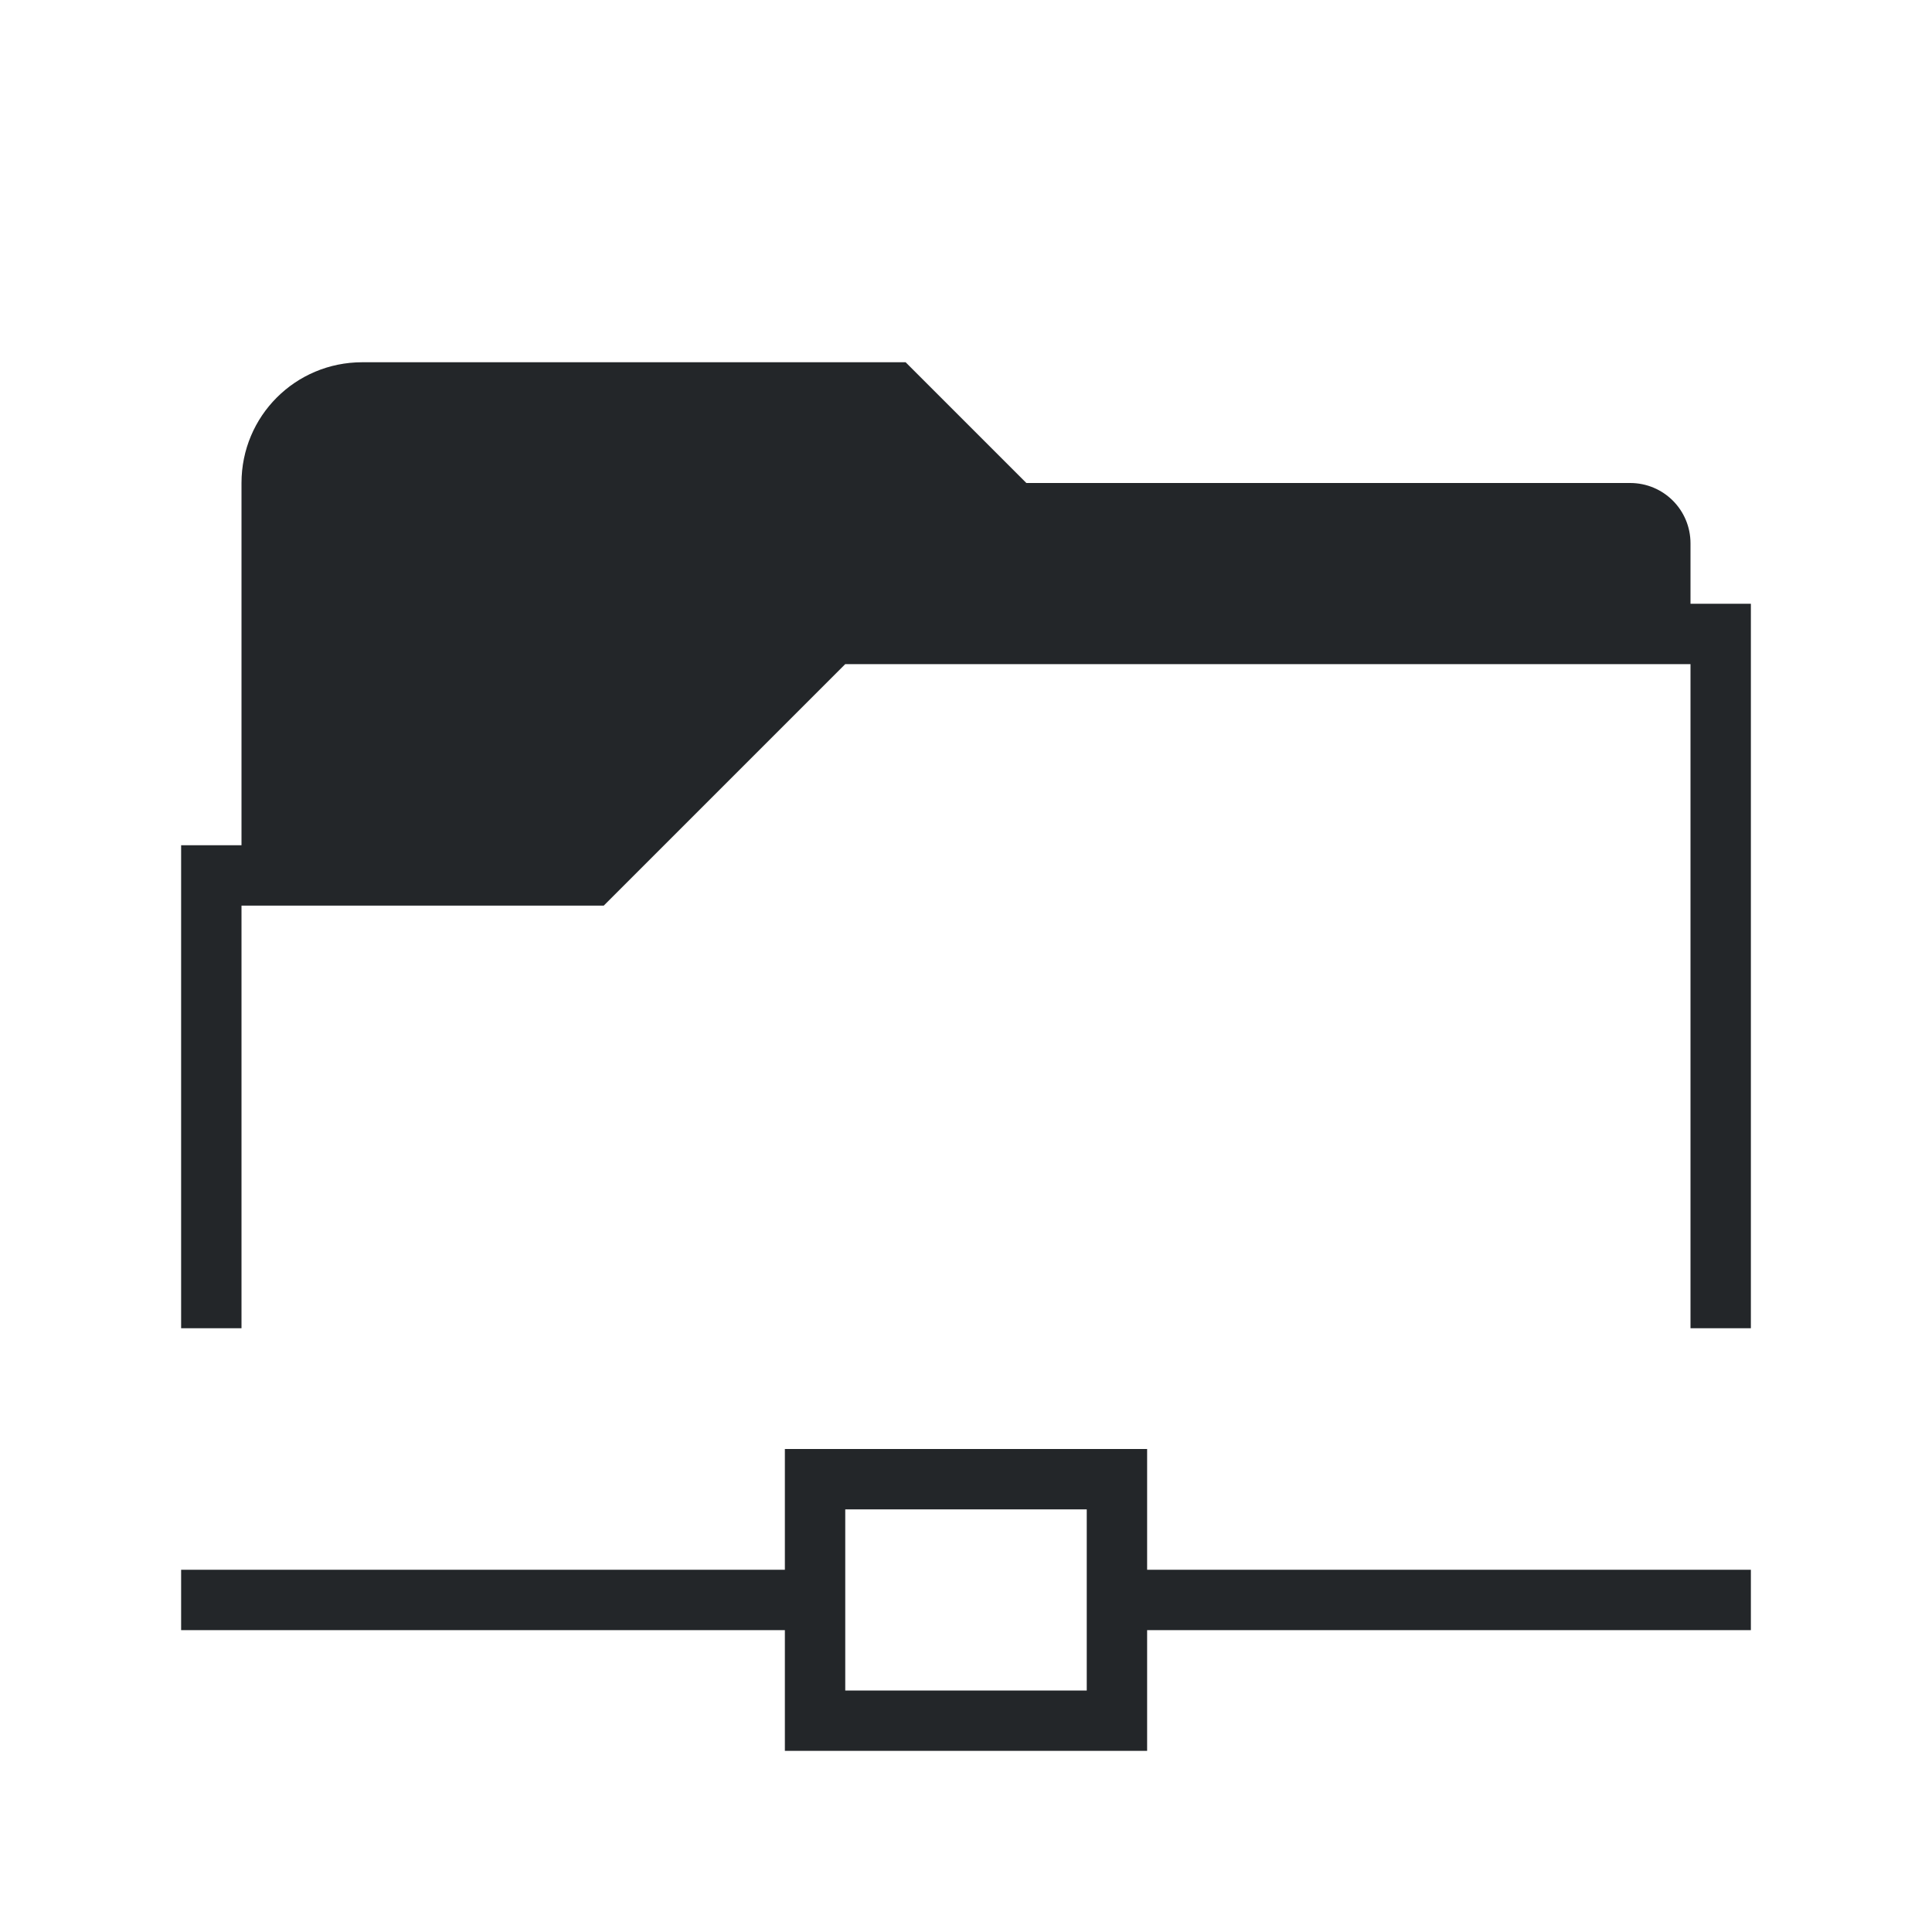 <svg xmlns="http://www.w3.org/2000/svg" viewBox="0 0 32 32">
  <defs id="defs3051">
    <style type="text/css" id="current-color-scheme">
      .ColorScheme-Text {
        color:#232629;
      }
      </style>
  </defs>
 <path style="fill:currentColor;fill-opacity:1;stroke:none" 
     d="M 6 6 C 4.892 6 4 6.892 4 8 L 4 11 L 4 14 L 3 14 L 3 22 L 4 22 L 4 20 L 4 15 L 10 15 L 14 11 L 28 11 L 28 21 L 28 22 L 29 22 L 29 20 L 29 10 L 28 10 L 28 9 C 28 8.446 27.554 8 27 8 L 17 8 L 15 6 L 9 6 L 6 6 z M 13 24 L 13 26 L 3 26 L 3 27 L 13 27 L 13 29 L 19 29 L 19 27 L 29 27 L 29 26 L 19 26 L 19 24 L 13 24 z M 14 25 L 18 25 L 18 28 L 14 28 L 14 25 z "
     class="ColorScheme-Text"
     />
</svg>
